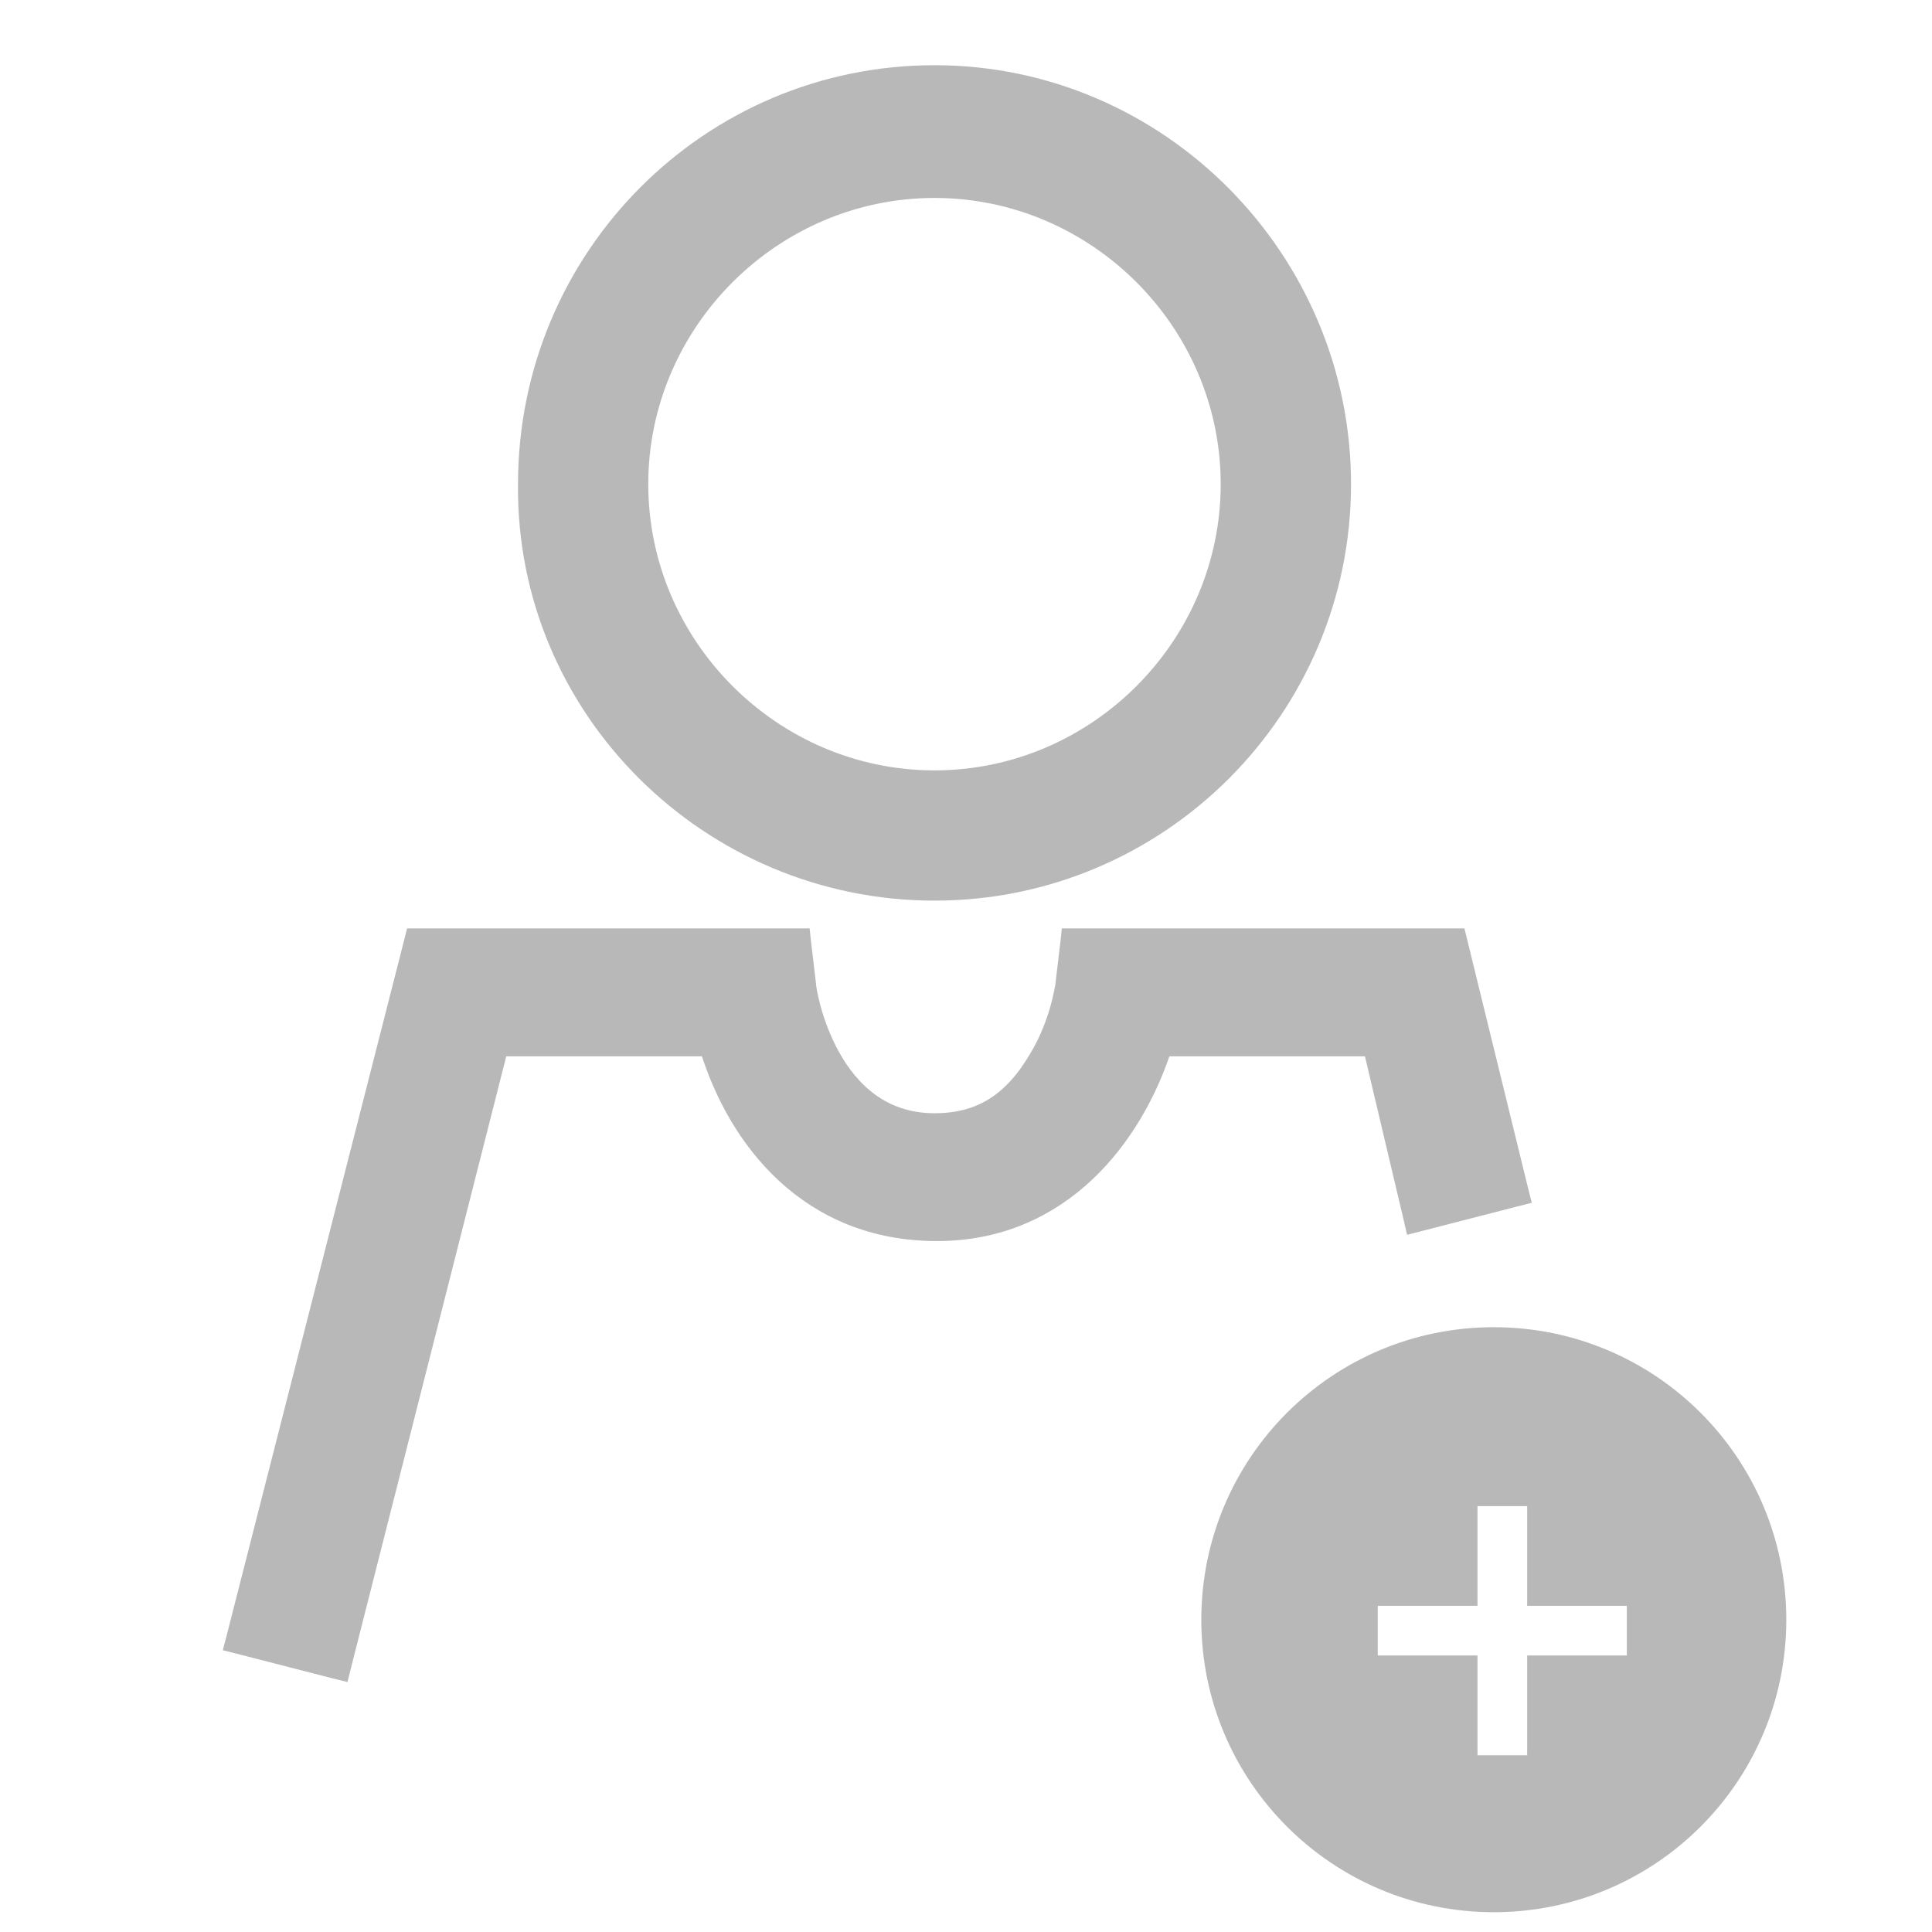 <svg width="24" height="24" viewBox="0 0 24 24" fill="none" xmlns="http://www.w3.org/2000/svg">
<g id="Frame">
<g id="Group">
<g id="Group_2">
<g id="Group_3">
<path id="Vector" d="M19.066 19.758V19.853H19.16H20.304V20.66H19.16H19.066V20.755V21.899H18.259V20.755V20.66H18.164H17.02V19.853H18.164H18.259V19.758V18.615H19.066V19.758ZM22.095 20.121C22.095 18.165 20.512 16.582 18.556 16.582C16.601 16.582 15.018 18.165 15.018 20.121C15.018 22.076 16.601 23.659 18.556 23.659C20.512 23.659 22.095 22.076 22.095 20.121Z" fill="#B8B8B8" stroke="#B8B8B8" stroke-width="0.19"/>
<path id="Vector_2" d="M18.135 11.701L18.117 11.628H18.043H13.361H13.276L13.267 11.712L13.206 12.225L13.206 12.225L13.206 12.225L13.206 12.225L13.206 12.226L13.206 12.226L13.206 12.229L13.204 12.244C13.201 12.257 13.198 12.277 13.193 12.302C13.184 12.352 13.168 12.424 13.145 12.51C13.097 12.682 13.017 12.908 12.887 13.124L12.886 13.126C12.725 13.403 12.546 13.602 12.34 13.731C12.135 13.86 11.896 13.924 11.609 13.924C10.961 13.924 10.572 13.533 10.34 13.116C10.224 12.907 10.149 12.695 10.103 12.528C10.081 12.445 10.065 12.375 10.055 12.322C10.05 12.296 10.047 12.275 10.045 12.259C10.043 12.246 10.043 12.24 10.043 12.238C10.043 12.237 10.043 12.237 10.043 12.237H10.043L10.042 12.226L9.981 11.712L9.972 11.628H9.887H5.205H5.131L5.113 11.7L2.908 20.339L2.884 20.431L2.976 20.454L4.154 20.757L4.247 20.78L4.27 20.688L6.215 13.027H8.789C9.143 14.175 10.042 15.322 11.639 15.322C13.208 15.322 14.104 14.116 14.458 13.027H17.031L17.528 15.128L17.55 15.223L17.644 15.199L18.822 14.896L18.913 14.873L18.89 14.782L18.135 11.701Z" fill="#B8B8B8" stroke="#B8B8B8" stroke-width="0.19"/>
<path id="Vector_3" d="M16.688 6.014C16.688 3.214 14.411 0.905 11.609 0.905C8.807 0.905 6.53 3.183 6.53 6.014C6.499 8.817 8.809 11.093 11.609 11.093C14.41 11.093 16.688 8.816 16.688 6.014ZM11.609 2.364C13.611 2.364 15.259 4.013 15.259 6.014C15.259 8.016 13.611 9.665 11.609 9.665C9.607 9.665 7.958 8.016 7.958 6.014C7.958 4.013 9.607 2.364 11.609 2.364Z" fill="#B8B8B8" stroke="#B8B8B8" stroke-width="0.19"/>
</g>
</g>
</g>
</g>
</svg>
